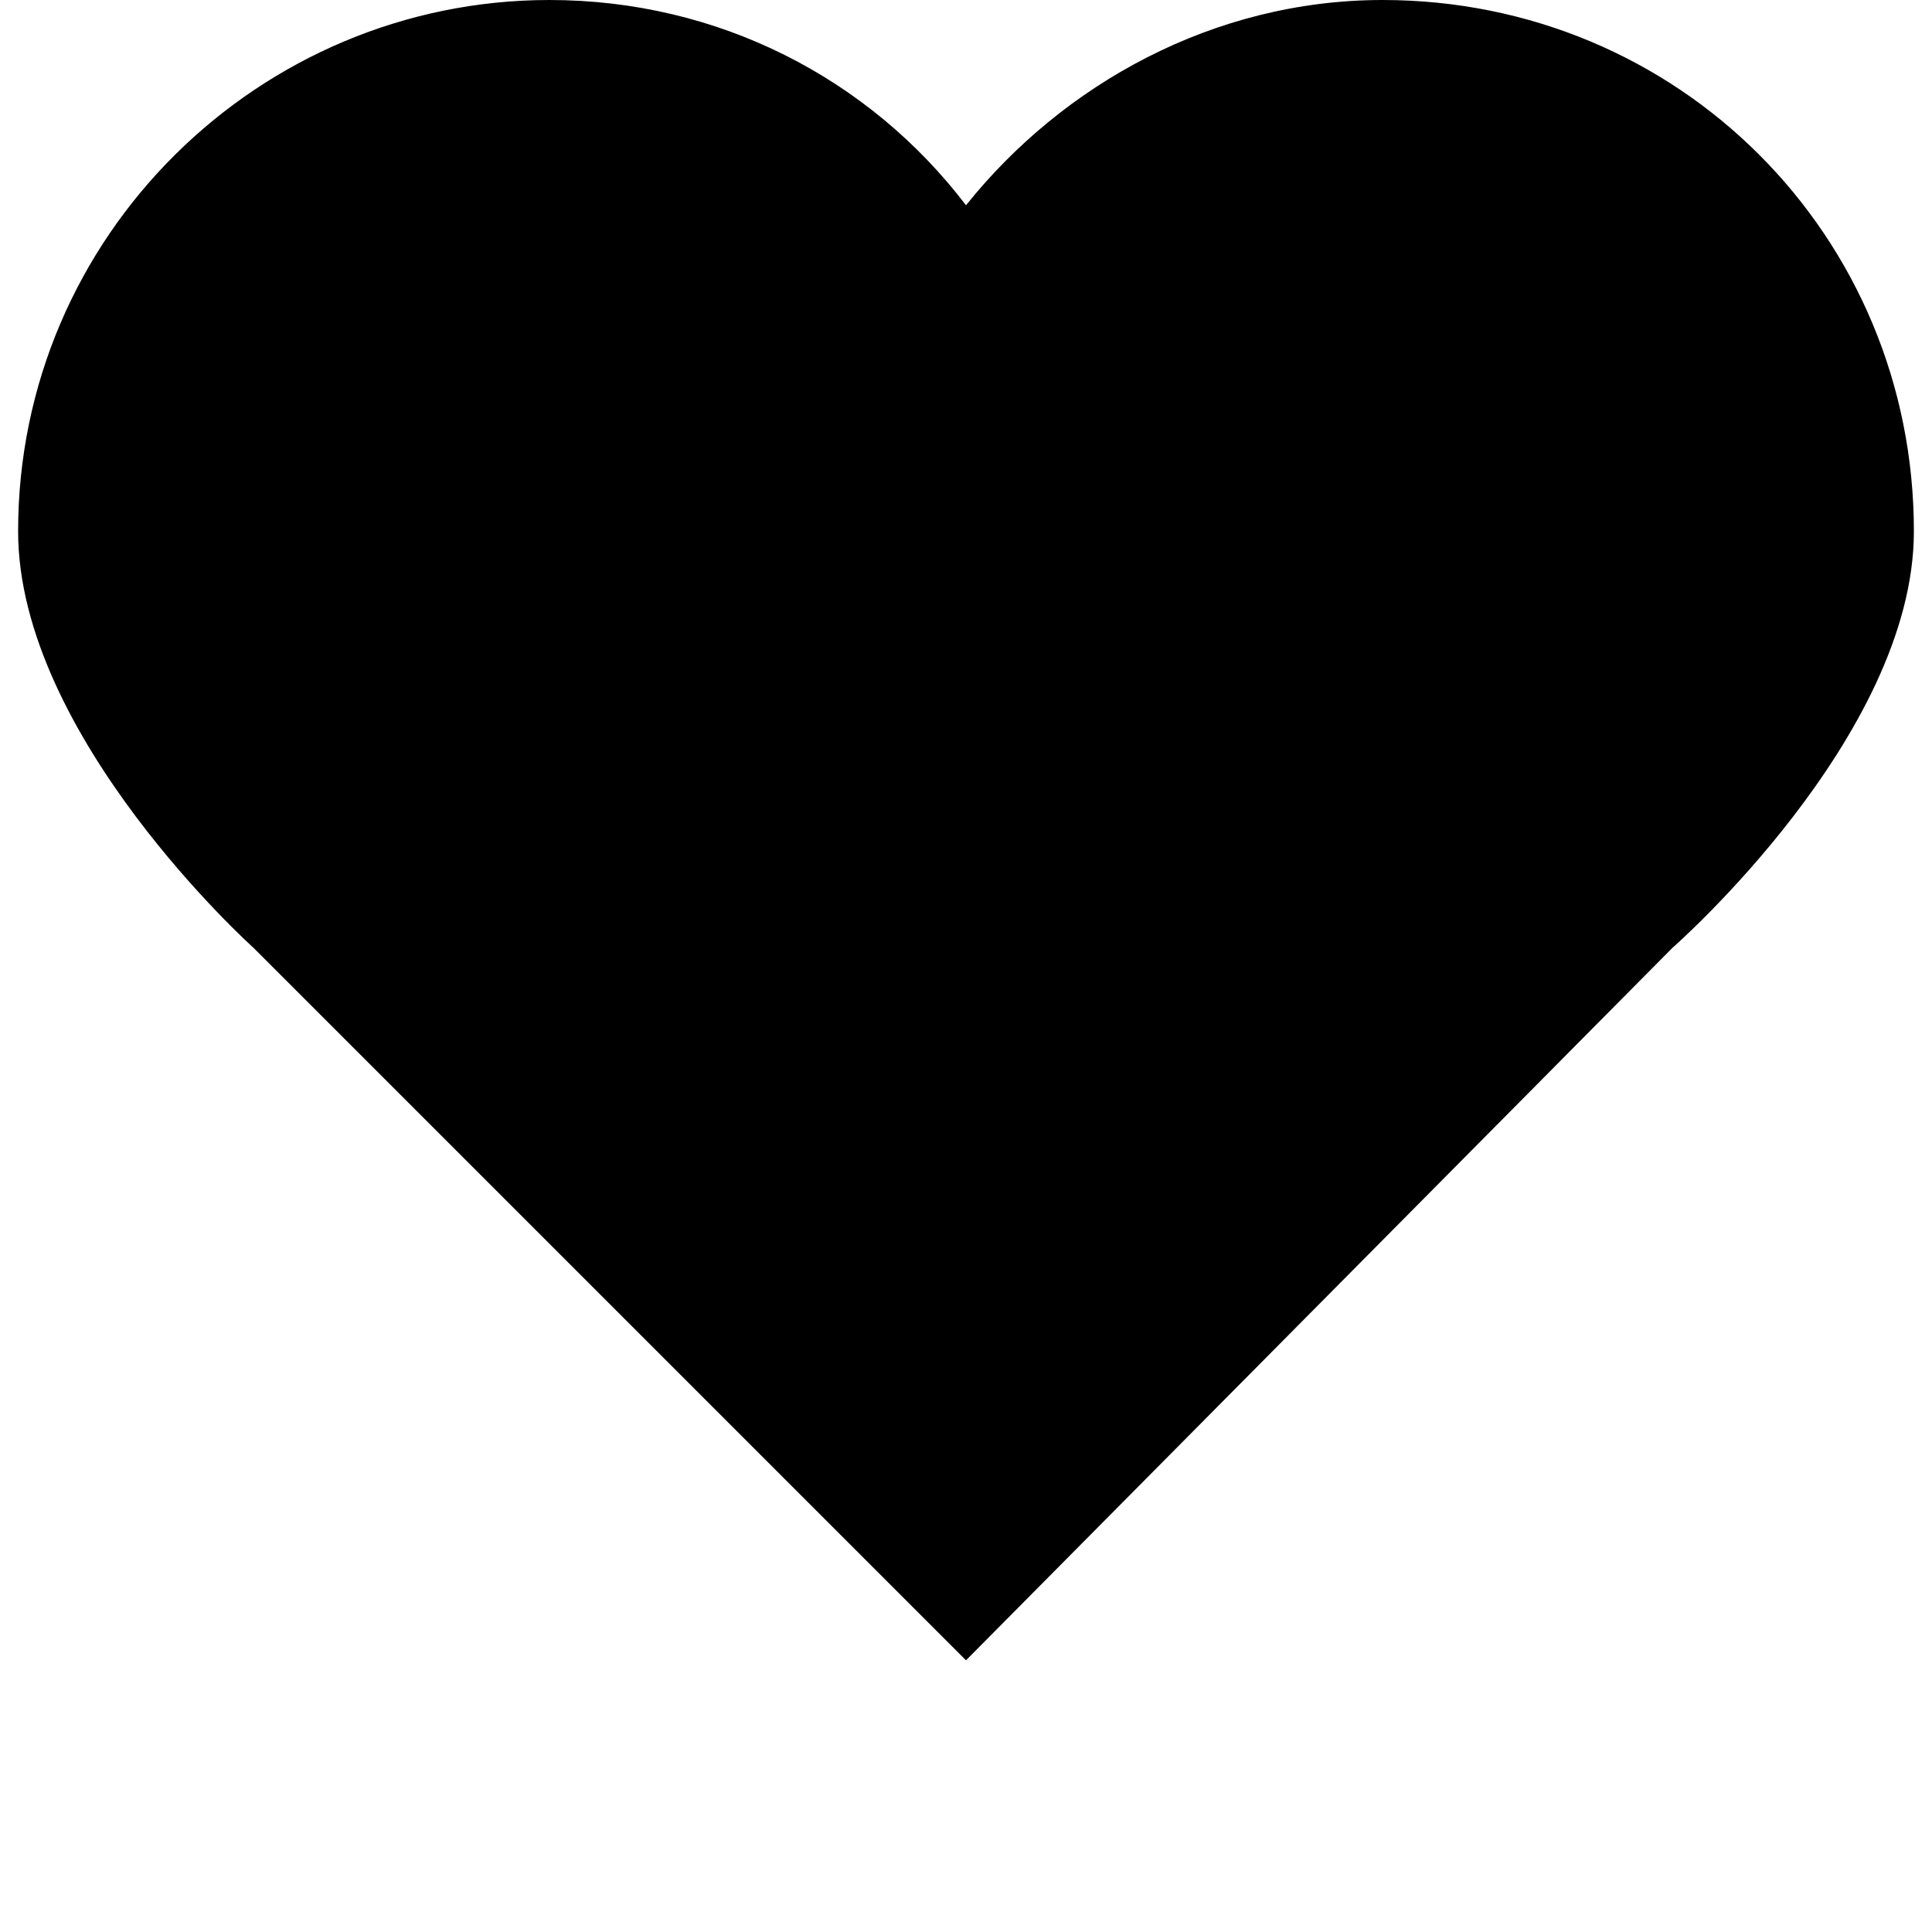 <?xml version="1.0" encoding="utf-8"?>
<!-- Generator: Adobe Illustrator 18.1.1, SVG Export Plug-In . SVG Version: 6.00 Build 0)  -->
<svg version="1.1" id="Layer_1" xmlns="http://www.w3.org/2000/svg" xmlns:xlink="http://www.w3.org/1999/xlink" x="0px" y="0px"
	 viewBox="0 0 32 32" enable-background="new 0 0 32 32" xml:space="preserve">
<path d="M27.7,15.7L16,27.5L4.2,15.7c0,0-3.9-3.5-3.9-6.9C0.3,3.9,4.3,0,9.1,0c2.8,0,5.3,1.3,6.9,3.4c1.6-2,4.1-3.4,6.9-3.4
	c4.9,0,8.8,3.9,8.8,8.8C31.7,12.2,27.7,15.7,27.7,15.7z"/>
</svg>
